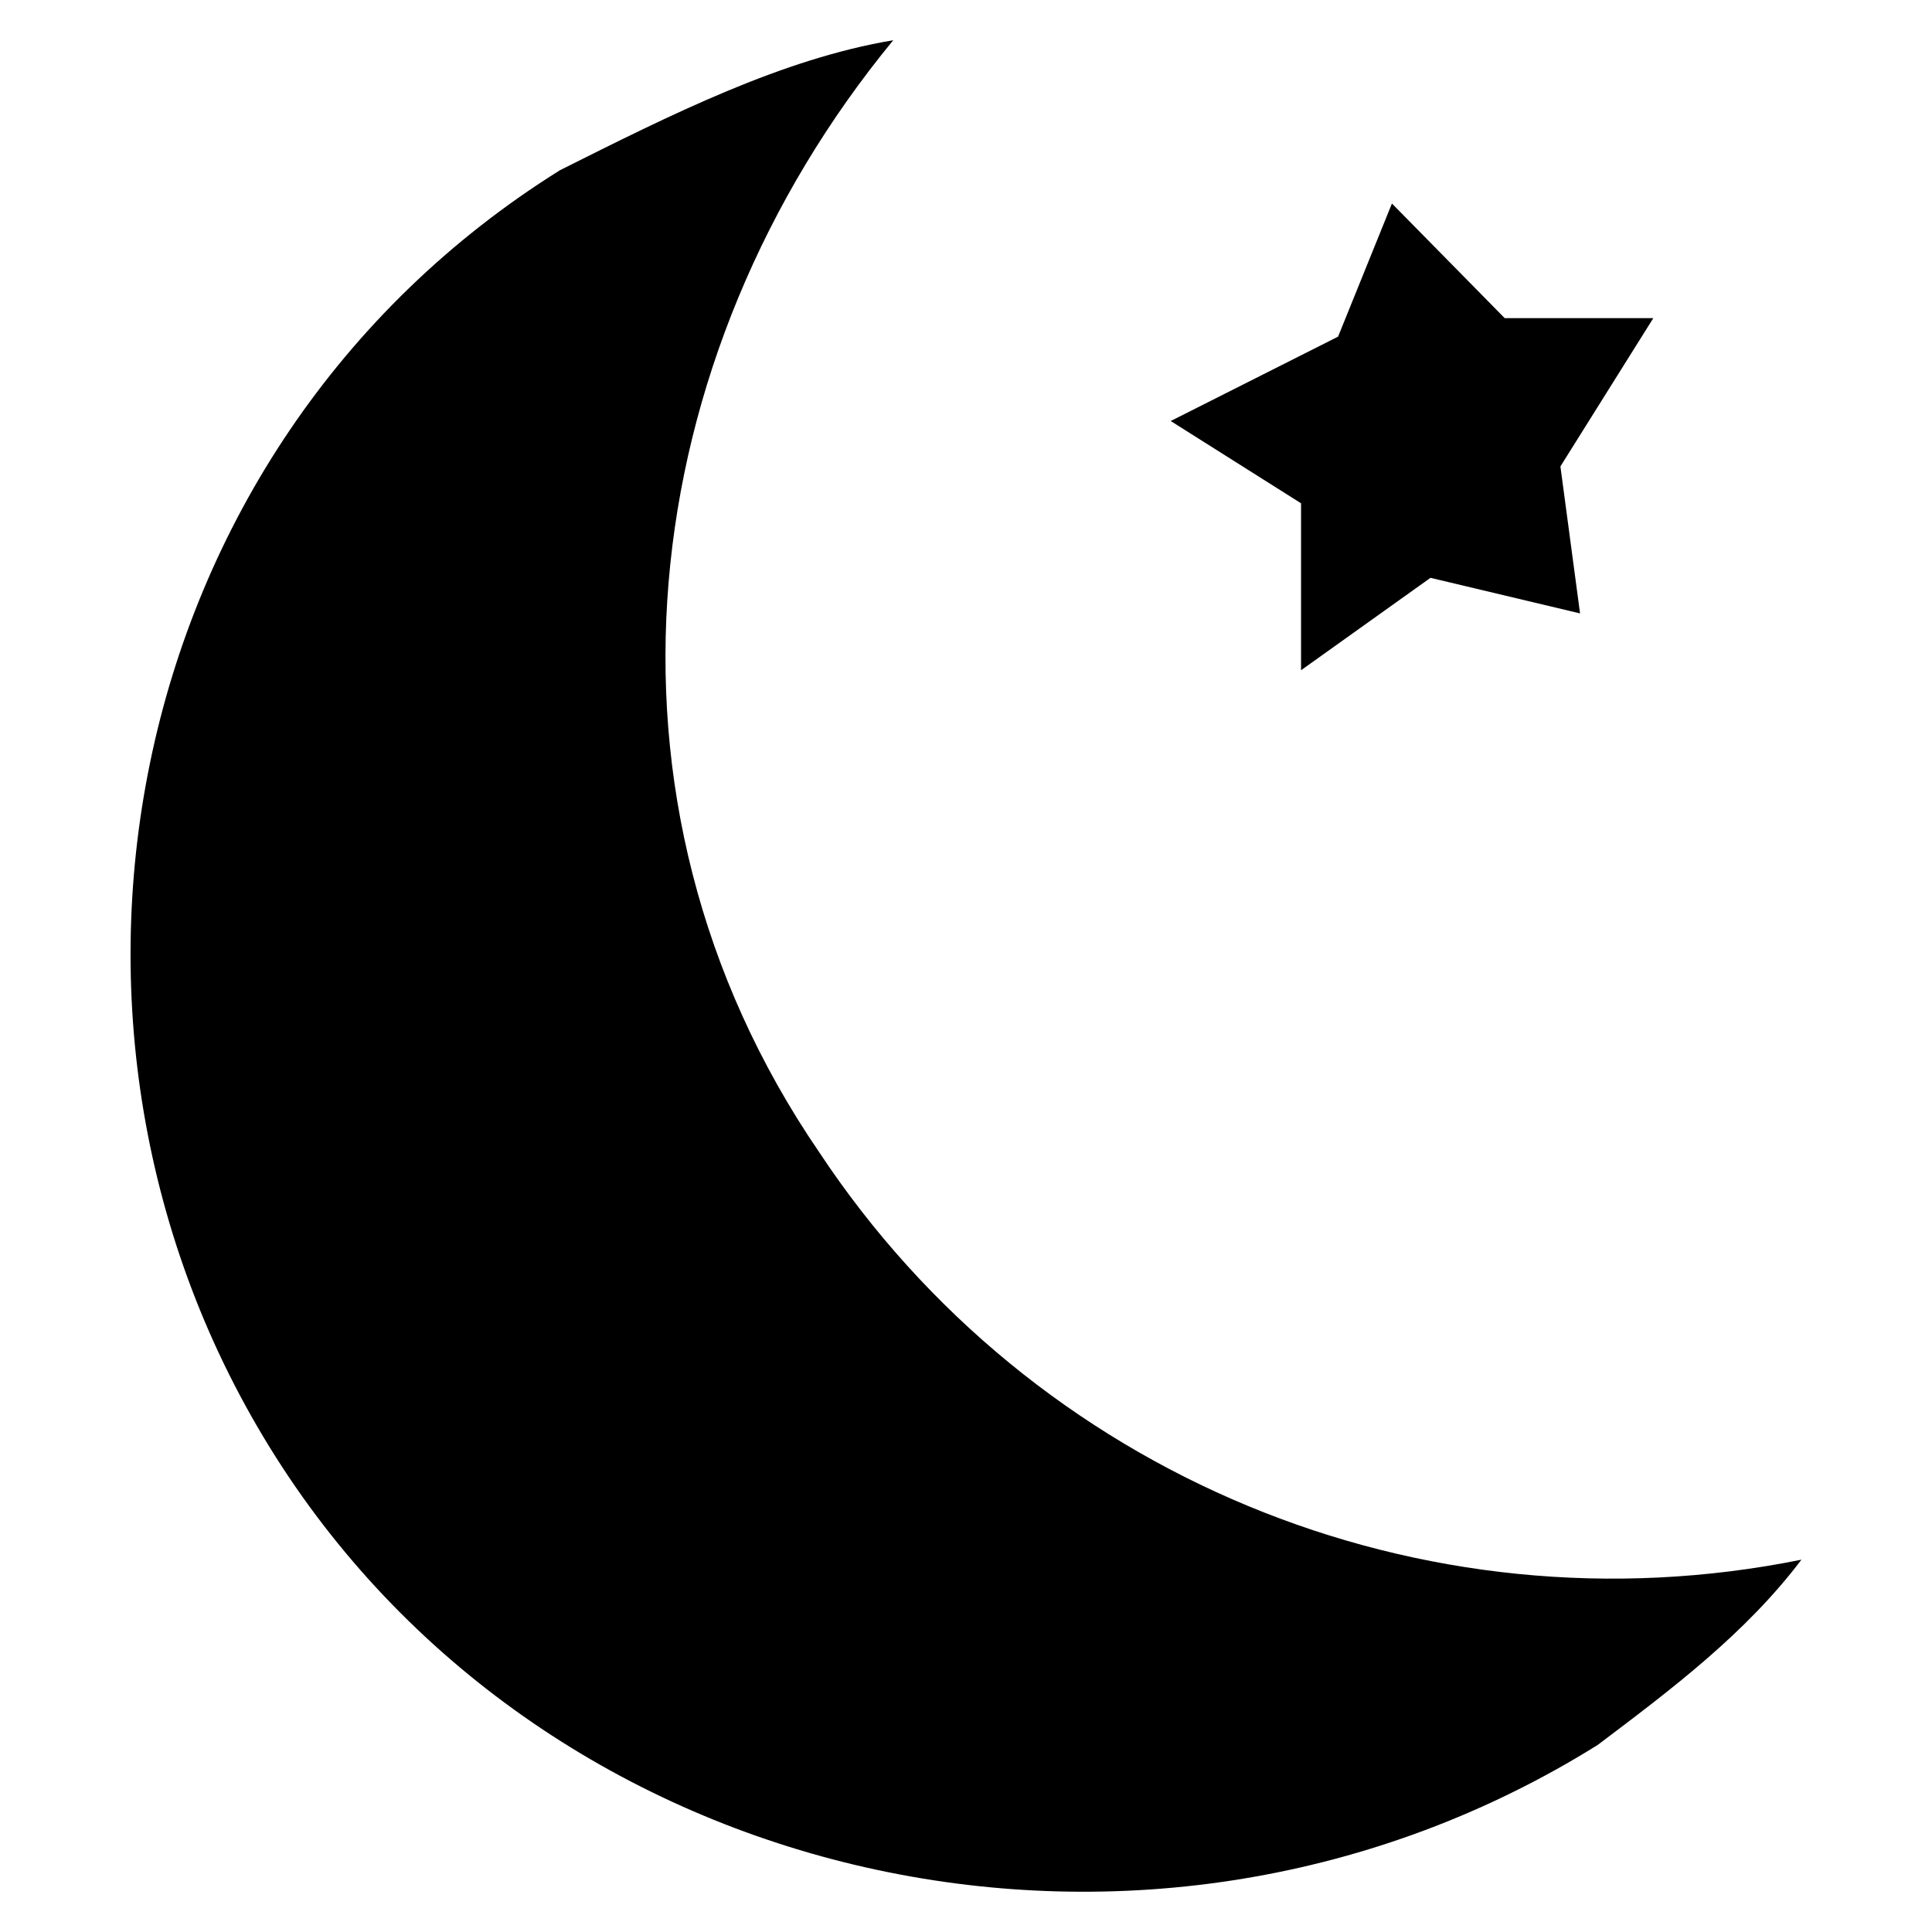 <?xml version="1.0" encoding="utf-8"?>
<svg id="overnight-solid" viewBox="0 0 24 24" xmlns="http://www.w3.org/2000/svg">
  <path d="M 22.378 19.375 C 21.684 20.293 20.764 20.985 19.846 21.677 C 14.318 25.127 6.957 23.517 3.505 18.223 C 0.053 12.928 1.429 5.566 6.957 2.114 C 8.338 1.422 9.716 0.73 11.096 0.5 C 7.875 4.416 7.183 9.936 10.175 14.311 C 12.831 18.327 17.657 20.33 22.378 19.375 Z M 20.538 3.952 C 20.538 4.182 20.538 4.182 20.538 3.952 L 19.384 5.794 L 19.628 7.62 L 17.77 7.178 L 16.162 8.326 L 16.162 6.252 L 14.543 5.23 L 16.622 4.182 L 17.291 2.528 L 18.692 3.952 Z"/>
</svg>